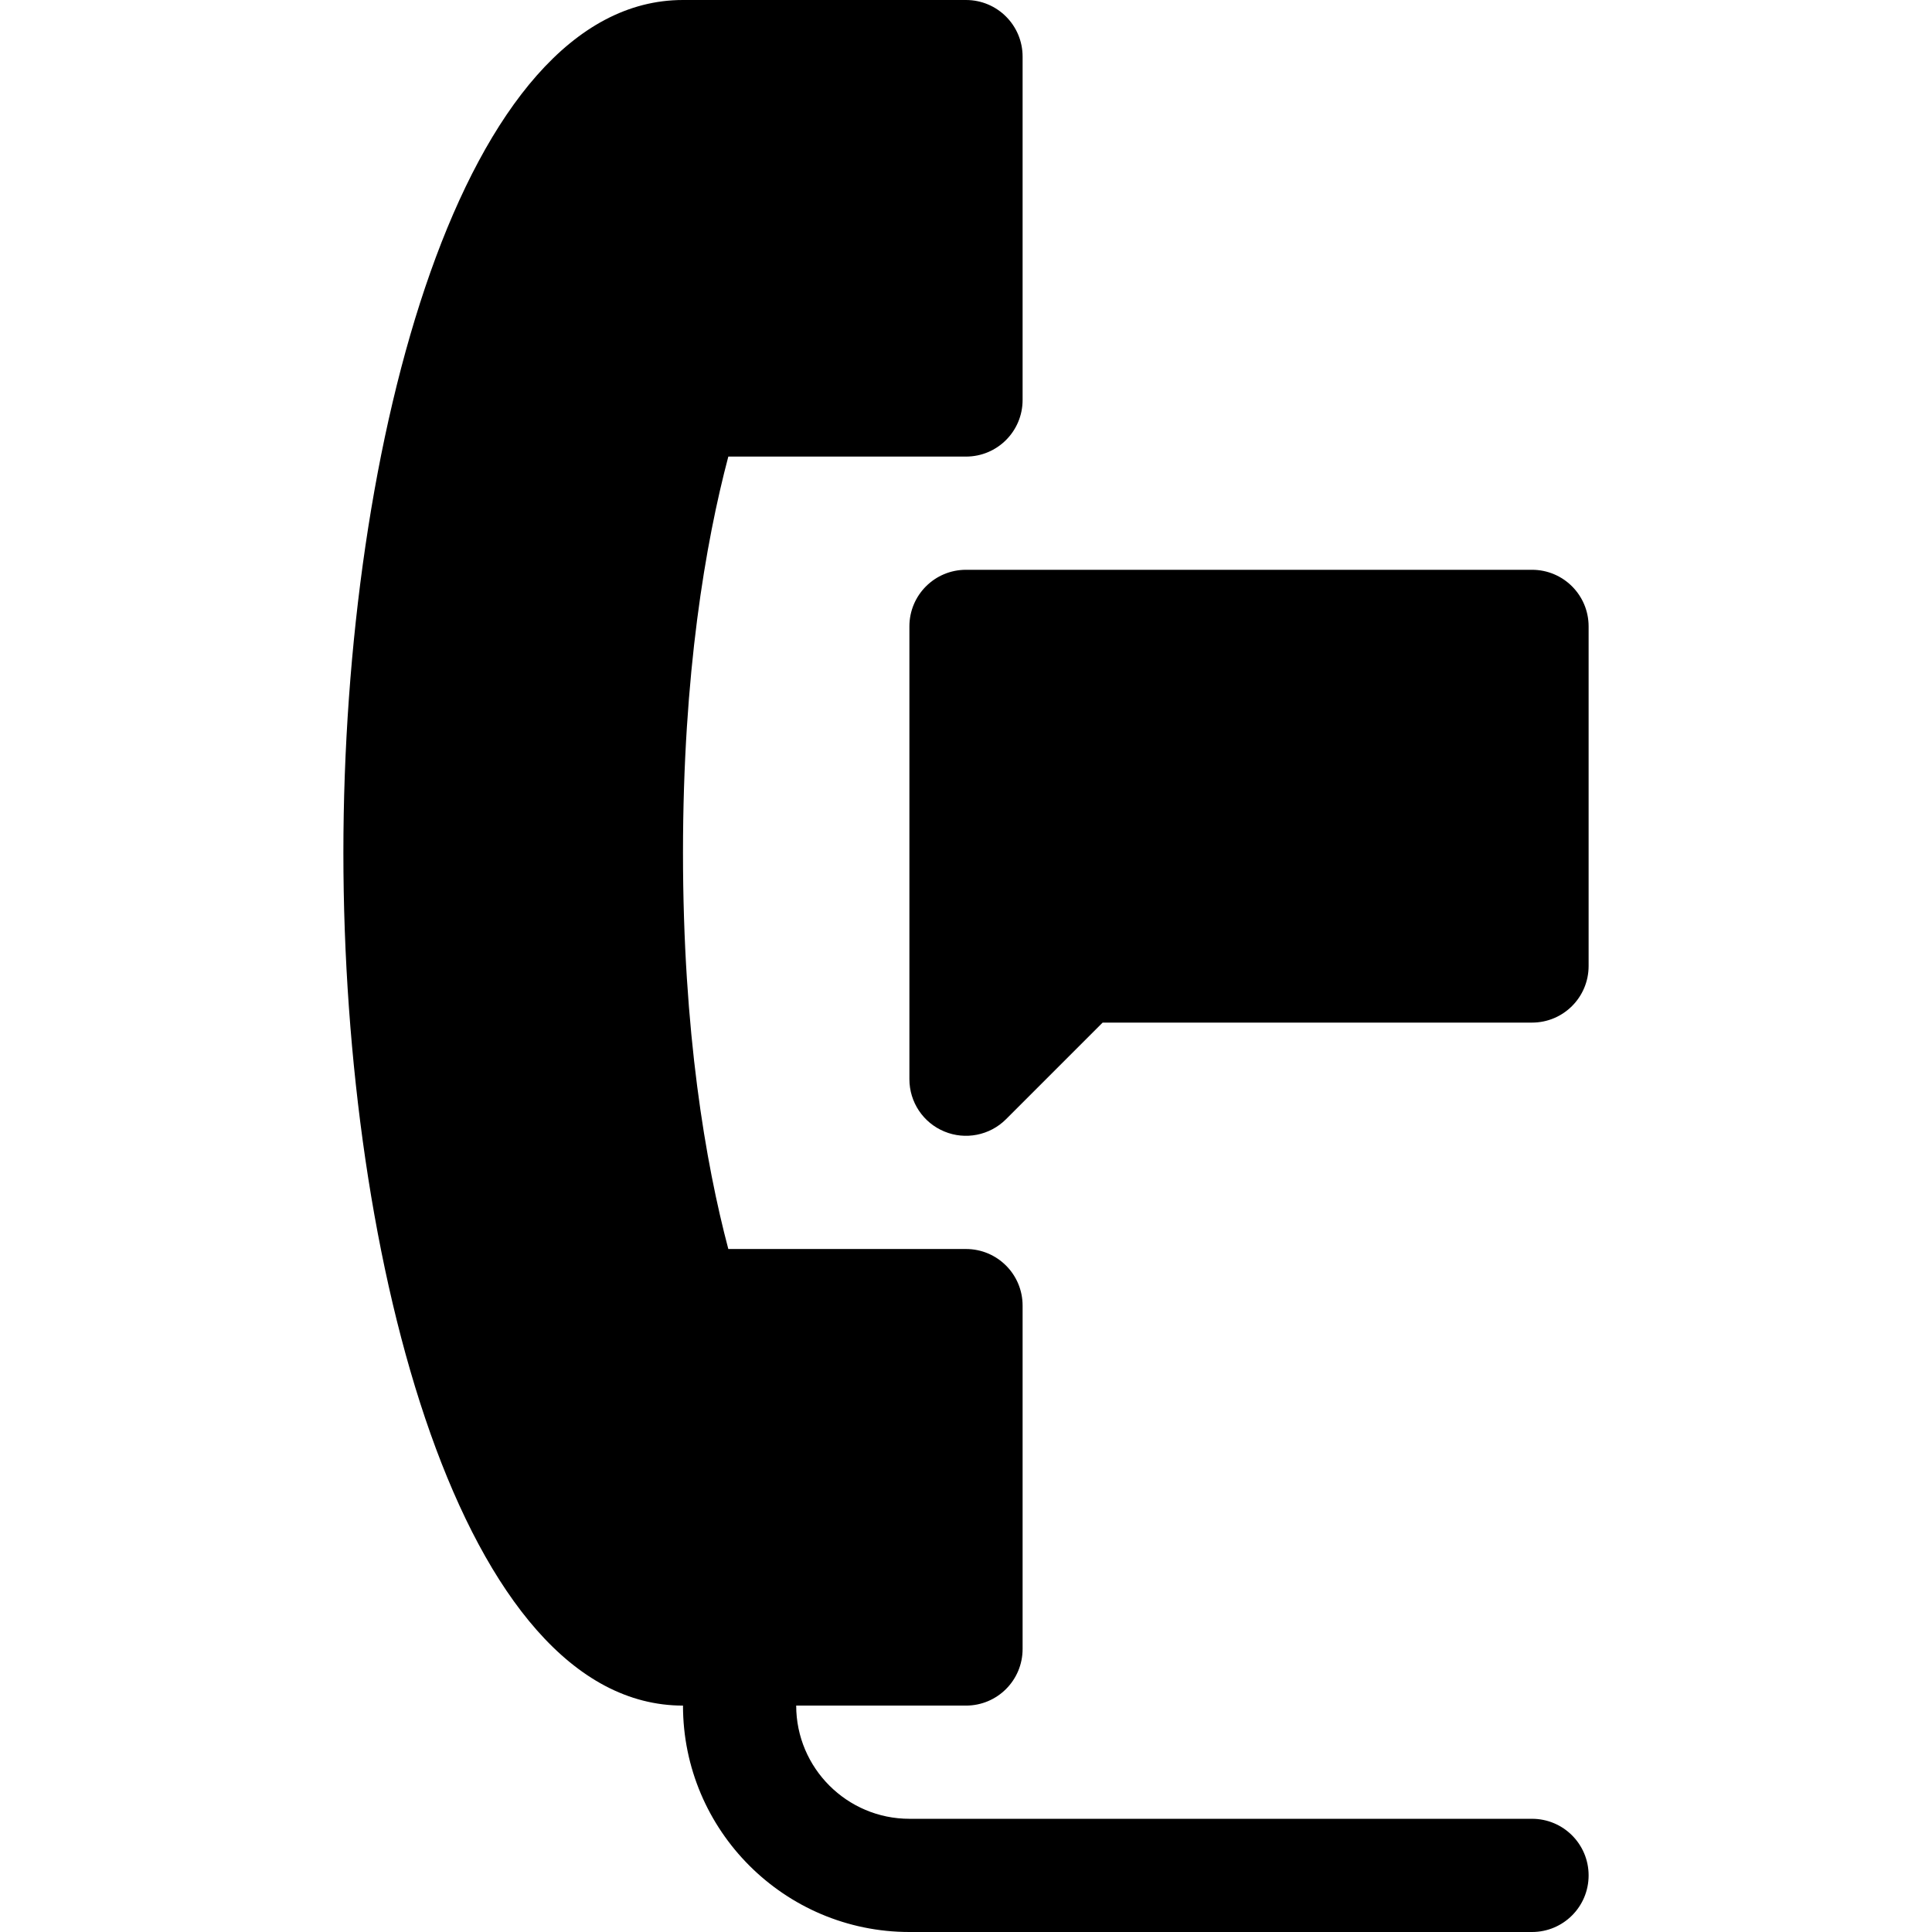 <svg id="Capa_1" enable-background="new 0 0 512 512" height="512" viewBox="0 0 512 512" width="512" xmlns="http://www.w3.org/2000/svg"><g><path d="m256 0h-75c-58.462 0-90 116.928-90 226s31.538 226 90 226c0 33.091 26.909 60 60 60h165c8.291 0 15-6.709 15-15s-6.709-15-15-15h-165c-16.538 0-30-13.462-30-30h45c8.291 0 15-6.709 15-15v-91c0-8.291-6.709-15-15-15h-62.988c-6.021-22.793-12.012-57.422-12.012-105s5.991-82.207 12.012-105h62.988c8.291 0 15-6.709 15-15v-91c0-8.291-6.709-15-15-15z"/><path d="m241 166v120c0 6.064 3.647 11.543 9.258 13.857 5.533 2.309 12.023 1.073 16.348-3.252l25.605-25.605h113.789c8.291 0 15-6.709 15-15v-90c0-8.291-6.709-15-15-15h-150c-8.291 0-15 6.709-15 15z"/></g></svg>